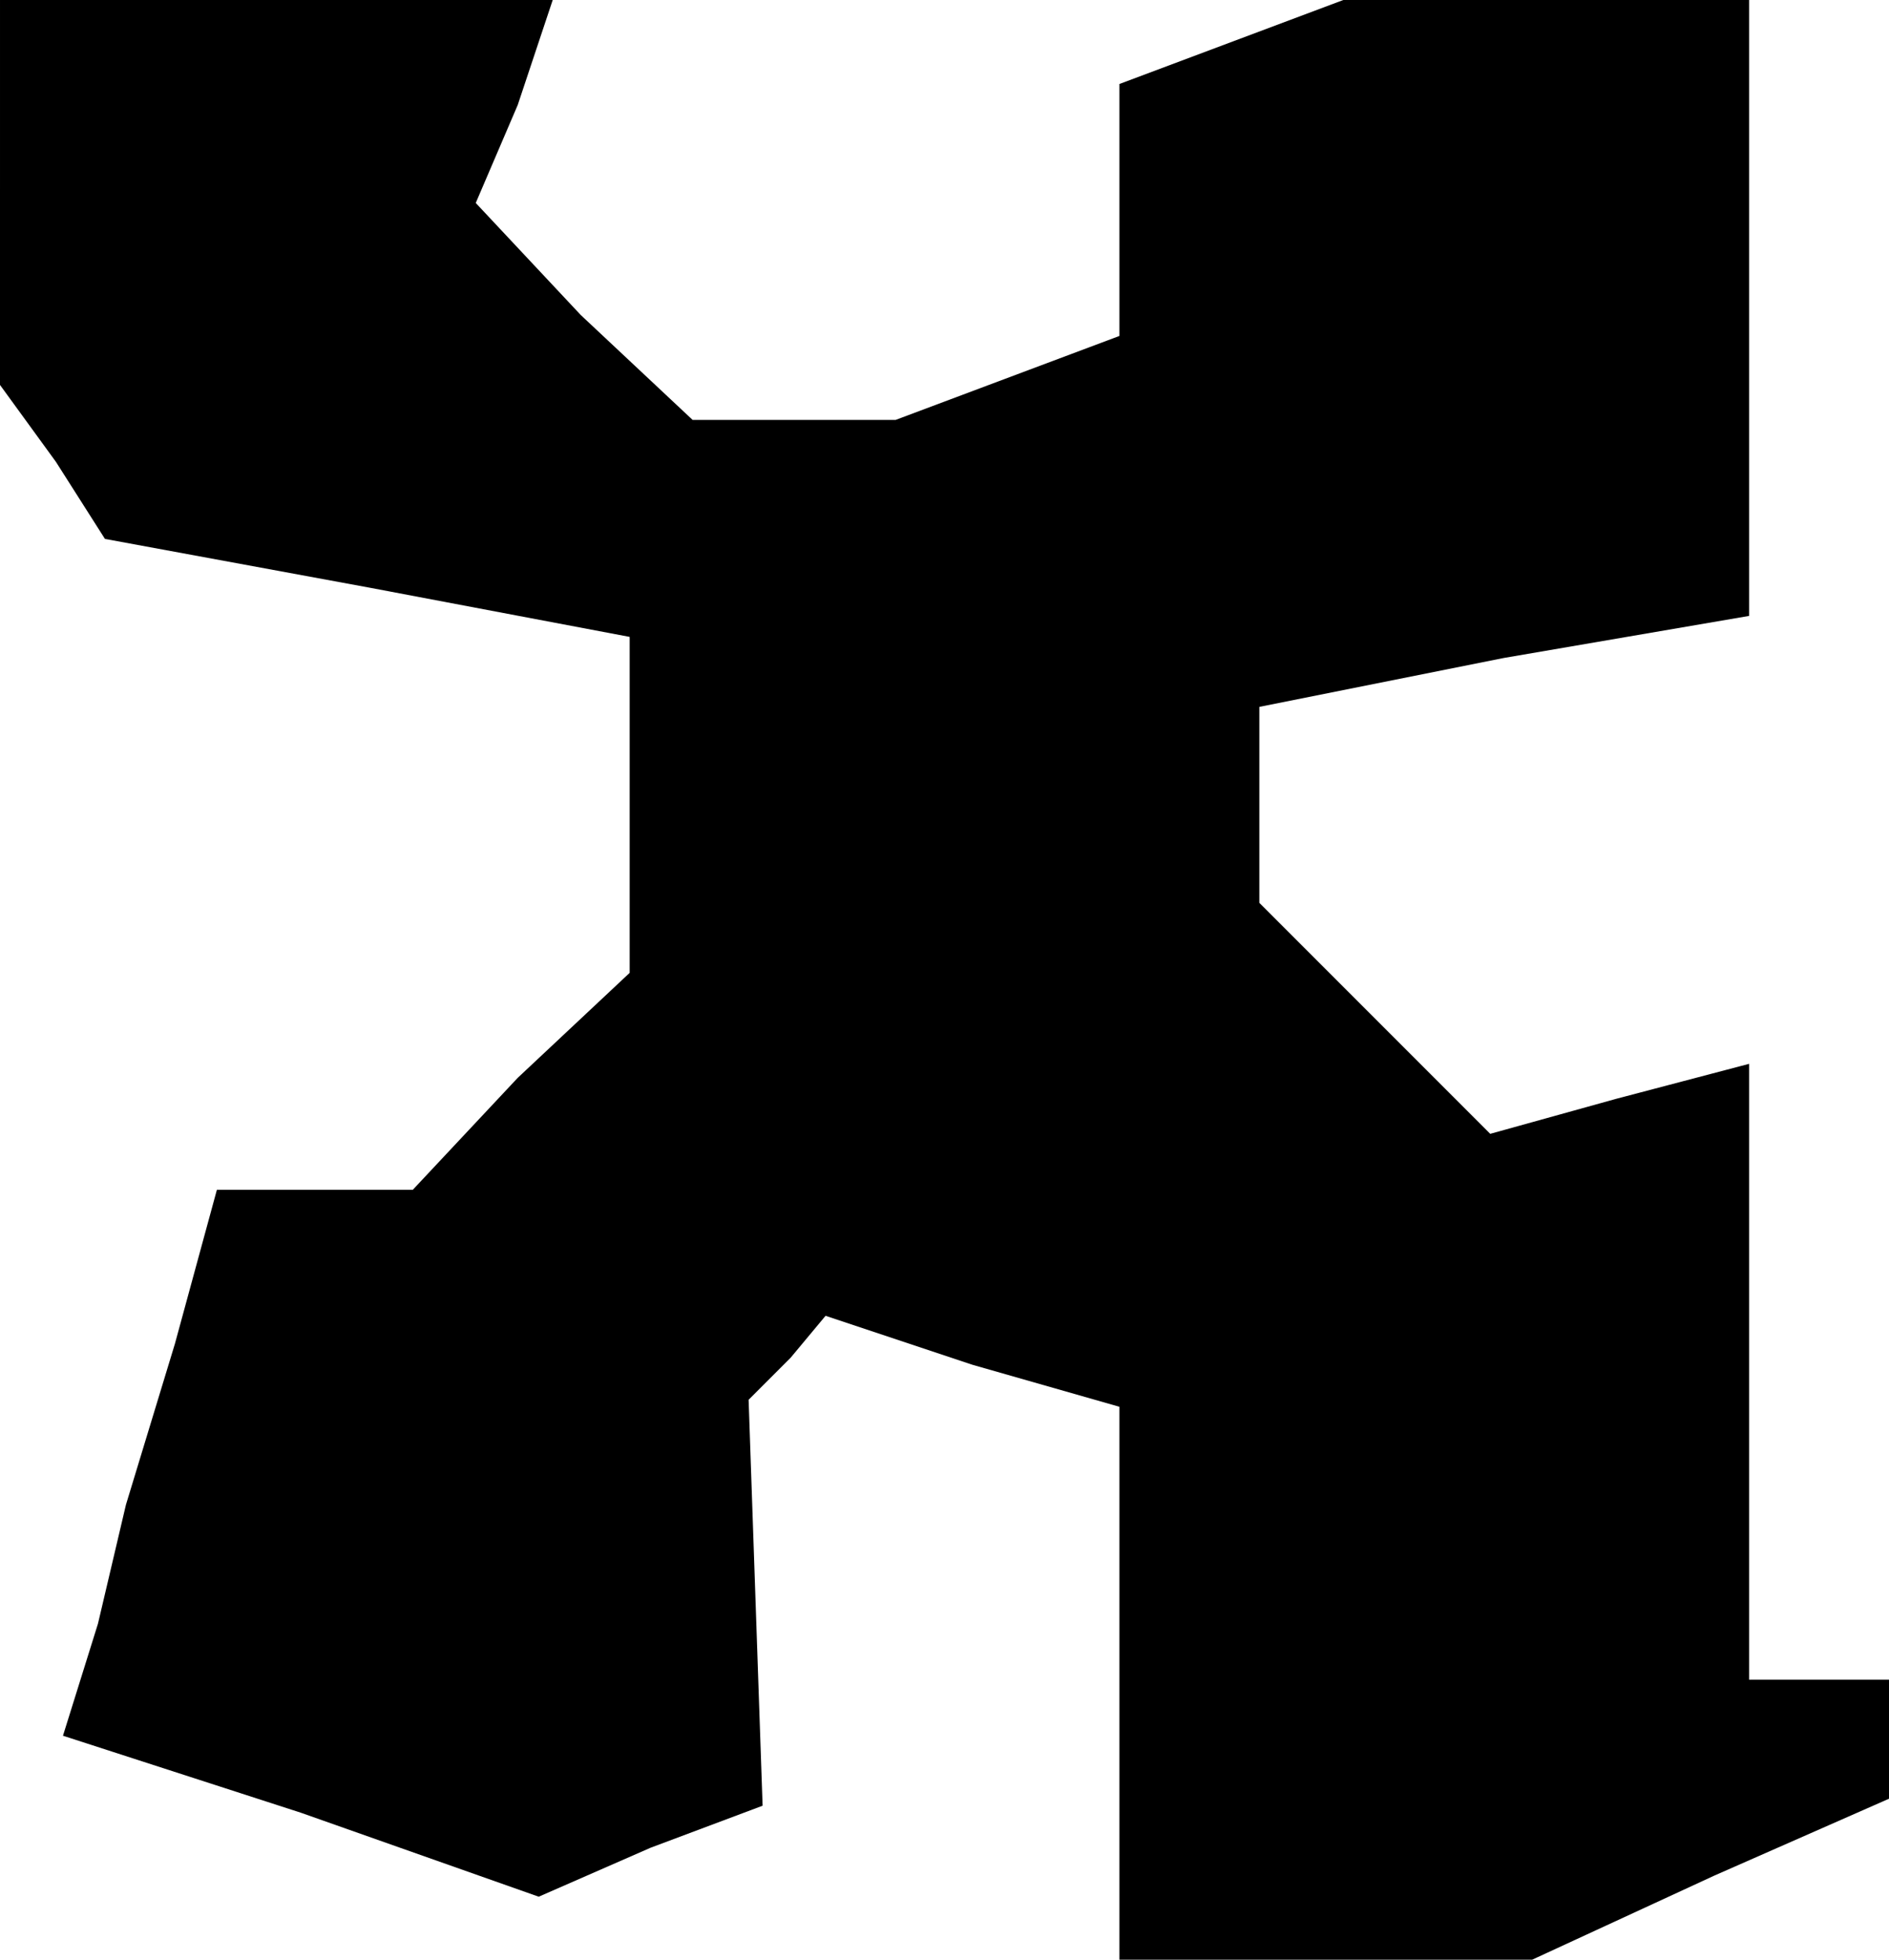 <?xml version="1.0" standalone="no"?>
<!DOCTYPE svg PUBLIC "-//W3C//DTD SVG 20010904//EN"
 "http://www.w3.org/TR/2001/REC-SVG-20010904/DTD/svg10.dtd">
<svg version="1.0" xmlns="http://www.w3.org/2000/svg"
 width="27pt" height="28pt" viewBox="0 0 27 28"
 preserveAspectRatio="xMidYMid meet">
<g transform="translate(0,28) scale(0.1,-0.1)"
fill="#000000" stroke="none">
<path d="M0 253 l0 -28 8 -11 7 -11 38 -7 37 -7 0 -24 0 -24 -16 -15 -15 -16
-14 0 -14 0 -6 -22 -7 -23 -4 -17 -5 -16 34 -11 34 -12 16 7 16 6 -1 29 -1 29
6 6 5 6 21 -7 21 -6 0 -40 0 -39 30 0 29 0 26 12 25 11 0 9 0 8 -10 0 -10 0 0
44 0 44 -19 -5 -18 -5 -17 17 -16 16 0 14 0 14 35 7 35 6 0 44 0 44 -29 0 -29
0 -16 -6 -16 -6 0 -18 0 -18 -16 -6 -16 -6 -15 0 -14 0 -16 15 -15 16 6 14 5
15 -39 0 -40 0 0 -27z"/>
</g>
</svg>
